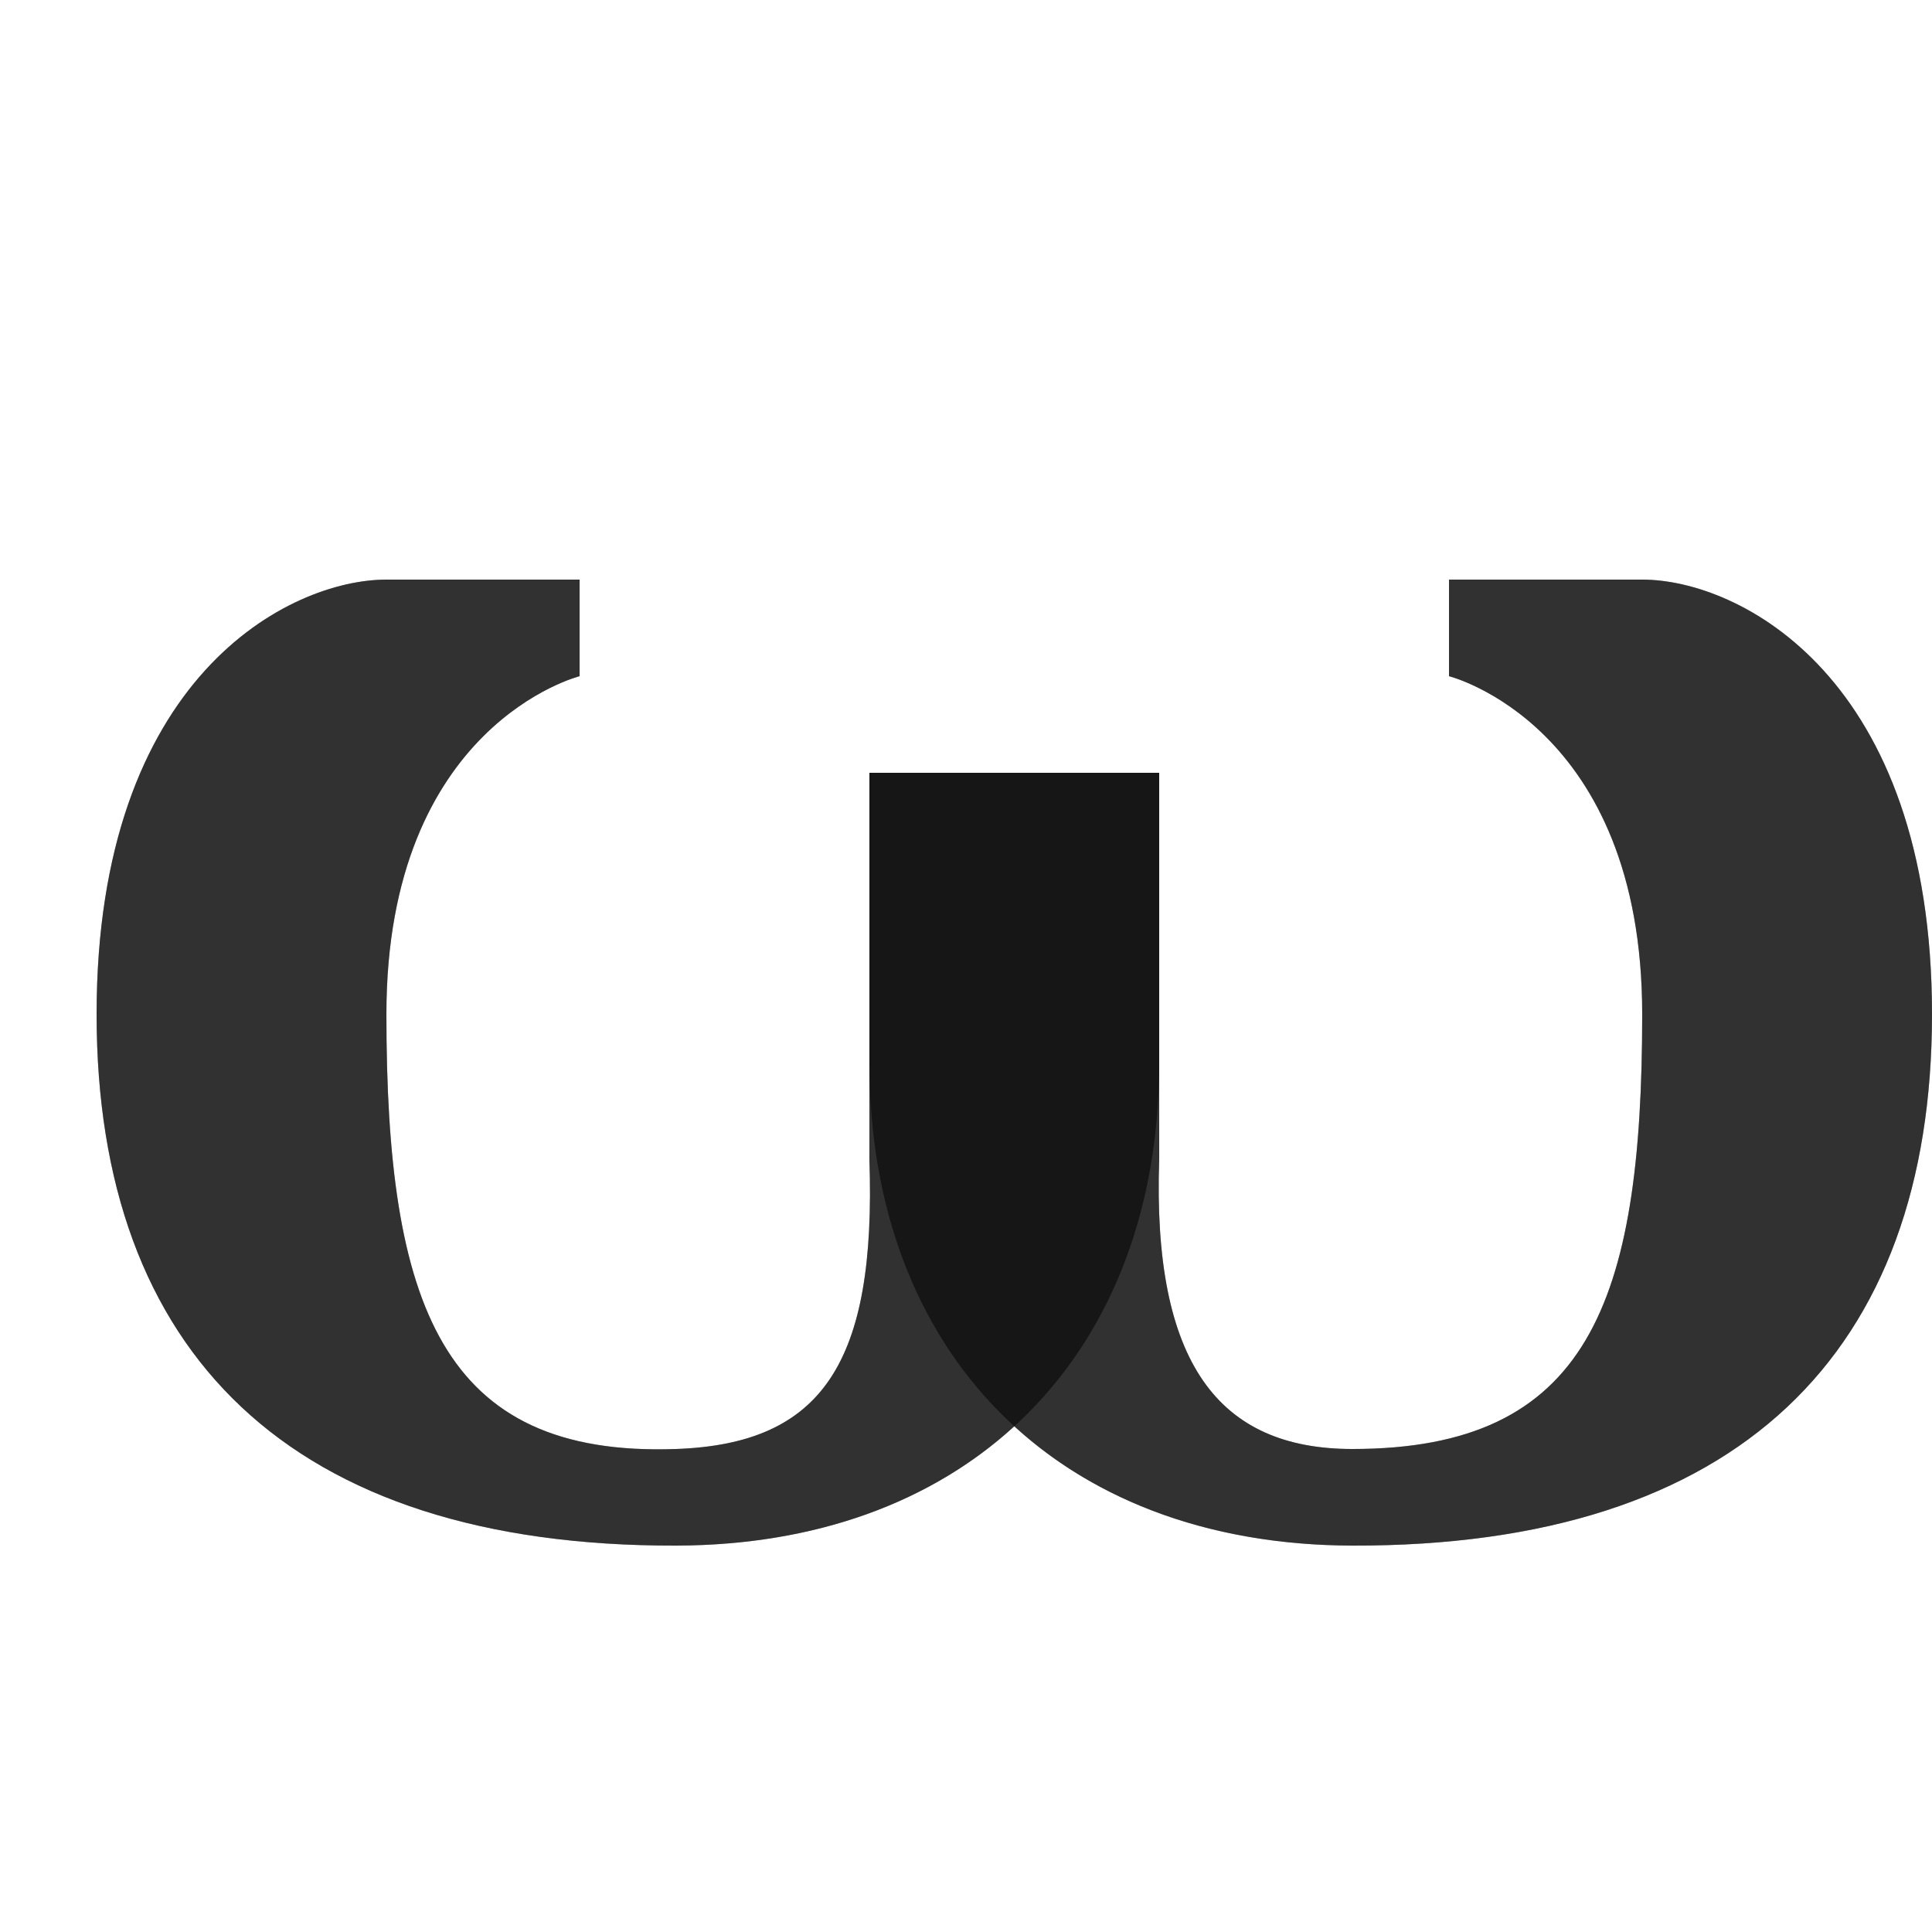 <?xml version="1.0" encoding="UTF-8" standalone="no"?>
<!-- Created with Inkscape (http://www.inkscape.org/) -->

<svg
   width="2000"
   height="2000"
   viewBox="0 0 2000 2000"
   version="1.1"
   id="svg1"
   inkscape:version="1.2.2 (732a01da63, 2022-12-09)"
   sodipodi:docname="969_omega-small.svg"
   xml:space="preserve"
   xmlns:inkscape="http://www.inkscape.org/namespaces/inkscape"
   xmlns:sodipodi="http://sodipodi.sourceforge.net/DTD/sodipodi-0.dtd"
   xmlns="http://www.w3.org/2000/svg"
   xmlns:svg="http://www.w3.org/2000/svg"><sodipodi:namedview
     id="namedview1"
     pagecolor="#ffffff"
     bordercolor="#000000"
     borderopacity="0.25"
     inkscape:showpageshadow="2"
     inkscape:pageopacity="0.0"
     inkscape:pagecheckerboard="0"
     inkscape:deskcolor="#d1d1d1"
     inkscape:document-units="px"
     showgrid="true"
     inkscape:zoom="0.55371508"
     inkscape:cx="846.10302"
     inkscape:cy="922.85729"
     inkscape:window-width="1920"
     inkscape:window-height="2066"
     inkscape:window-x="0"
     inkscape:window-y="0"
     inkscape:window-maximized="0"
     inkscape:current-layer="layer1"
     showguides="false"><inkscape:grid
       id="grid1"
       units="px"
       originx="0"
       originy="0"
       spacingx="25"
       spacingy="25"
       empcolor="#0099e5"
       empopacity="0.302"
       color="#0099e5"
       opacity="0.149"
       empspacing="4"
       dotted="false"
       gridanglex="30"
       gridanglez="30"
       visible="true" /></sodipodi:namedview><defs
     id="defs1" /><g
     inkscape:label="Layer 1"
     inkscape:groupmode="layer"
     id="layer1"><path
       style="fill:#000000;fill-opacity:0.56;stroke:none;stroke-width:1px;stroke-linecap:butt;stroke-linejoin:miter;stroke-opacity:0.56"
       d="m 900,800 v 300 c 0,300 193.549,499.22 500,500 399.999,1.019 600,-200 600,-550 0,-350 -200,-450 -300,-450 h -200 v 100 c 0,0 200,50 200,350 0,300 -56.578,450 -300,450 -138.209,0 -207.224,-88.512 -200,-300 V 800 Z"
       id="path111890"
       sodipodi:nodetypes="ccszscczsccc" /><path
       style="fill:#000000;fill-opacity:0.56;stroke:none;stroke-width:1px;stroke-linecap:butt;stroke-linejoin:miter;stroke-opacity:0.56"
       d="m 1200,800 v 300 c 0,300 -193.549,499.219 -500,500 -399.999,1.019 -600,-200 -600,-550 0,-350 200,-450 300,-450 h 200 v 100 c 0,0 -200,50 -200,350 0,300 56.735,458.737 300,450 150.851,-5.418 207.224,-88.512 200,-300 V 800 Z"
       id="path111890-3"
       sodipodi:nodetypes="ccszscczsccc" /><path
       id="path111890-4"
       style="fill:#000000;fill-opacity:0.56;stroke:none;stroke-width:1px;stroke-linecap:butt;stroke-linejoin:miter;stroke-opacity:0.56"
       d="m 400,600 c -100,0 -300,100 -300,450 0,350 200.002,551.019 600,550 144.671,-0.368 264.138,-45.005 350,-123.549 85.862,78.544 205.329,123.18 350,123.549 399.998,1.019 600,-200 600,-550 0,-350 -200,-450 -300,-450 h -200 v 100 c 0,0 200,50 200,350 0,300 -56.578,450 -300,450 -138.209,0 -207.224,-88.513 -200,-300 V 1100 800 H 900 v 300 100 c 7.224,211.488 -49.149,294.582 -200,300 -243.265,8.737 -300,-150 -300,-450 0,-300 200,-350 200,-350 V 600 Z" /></g></svg>
